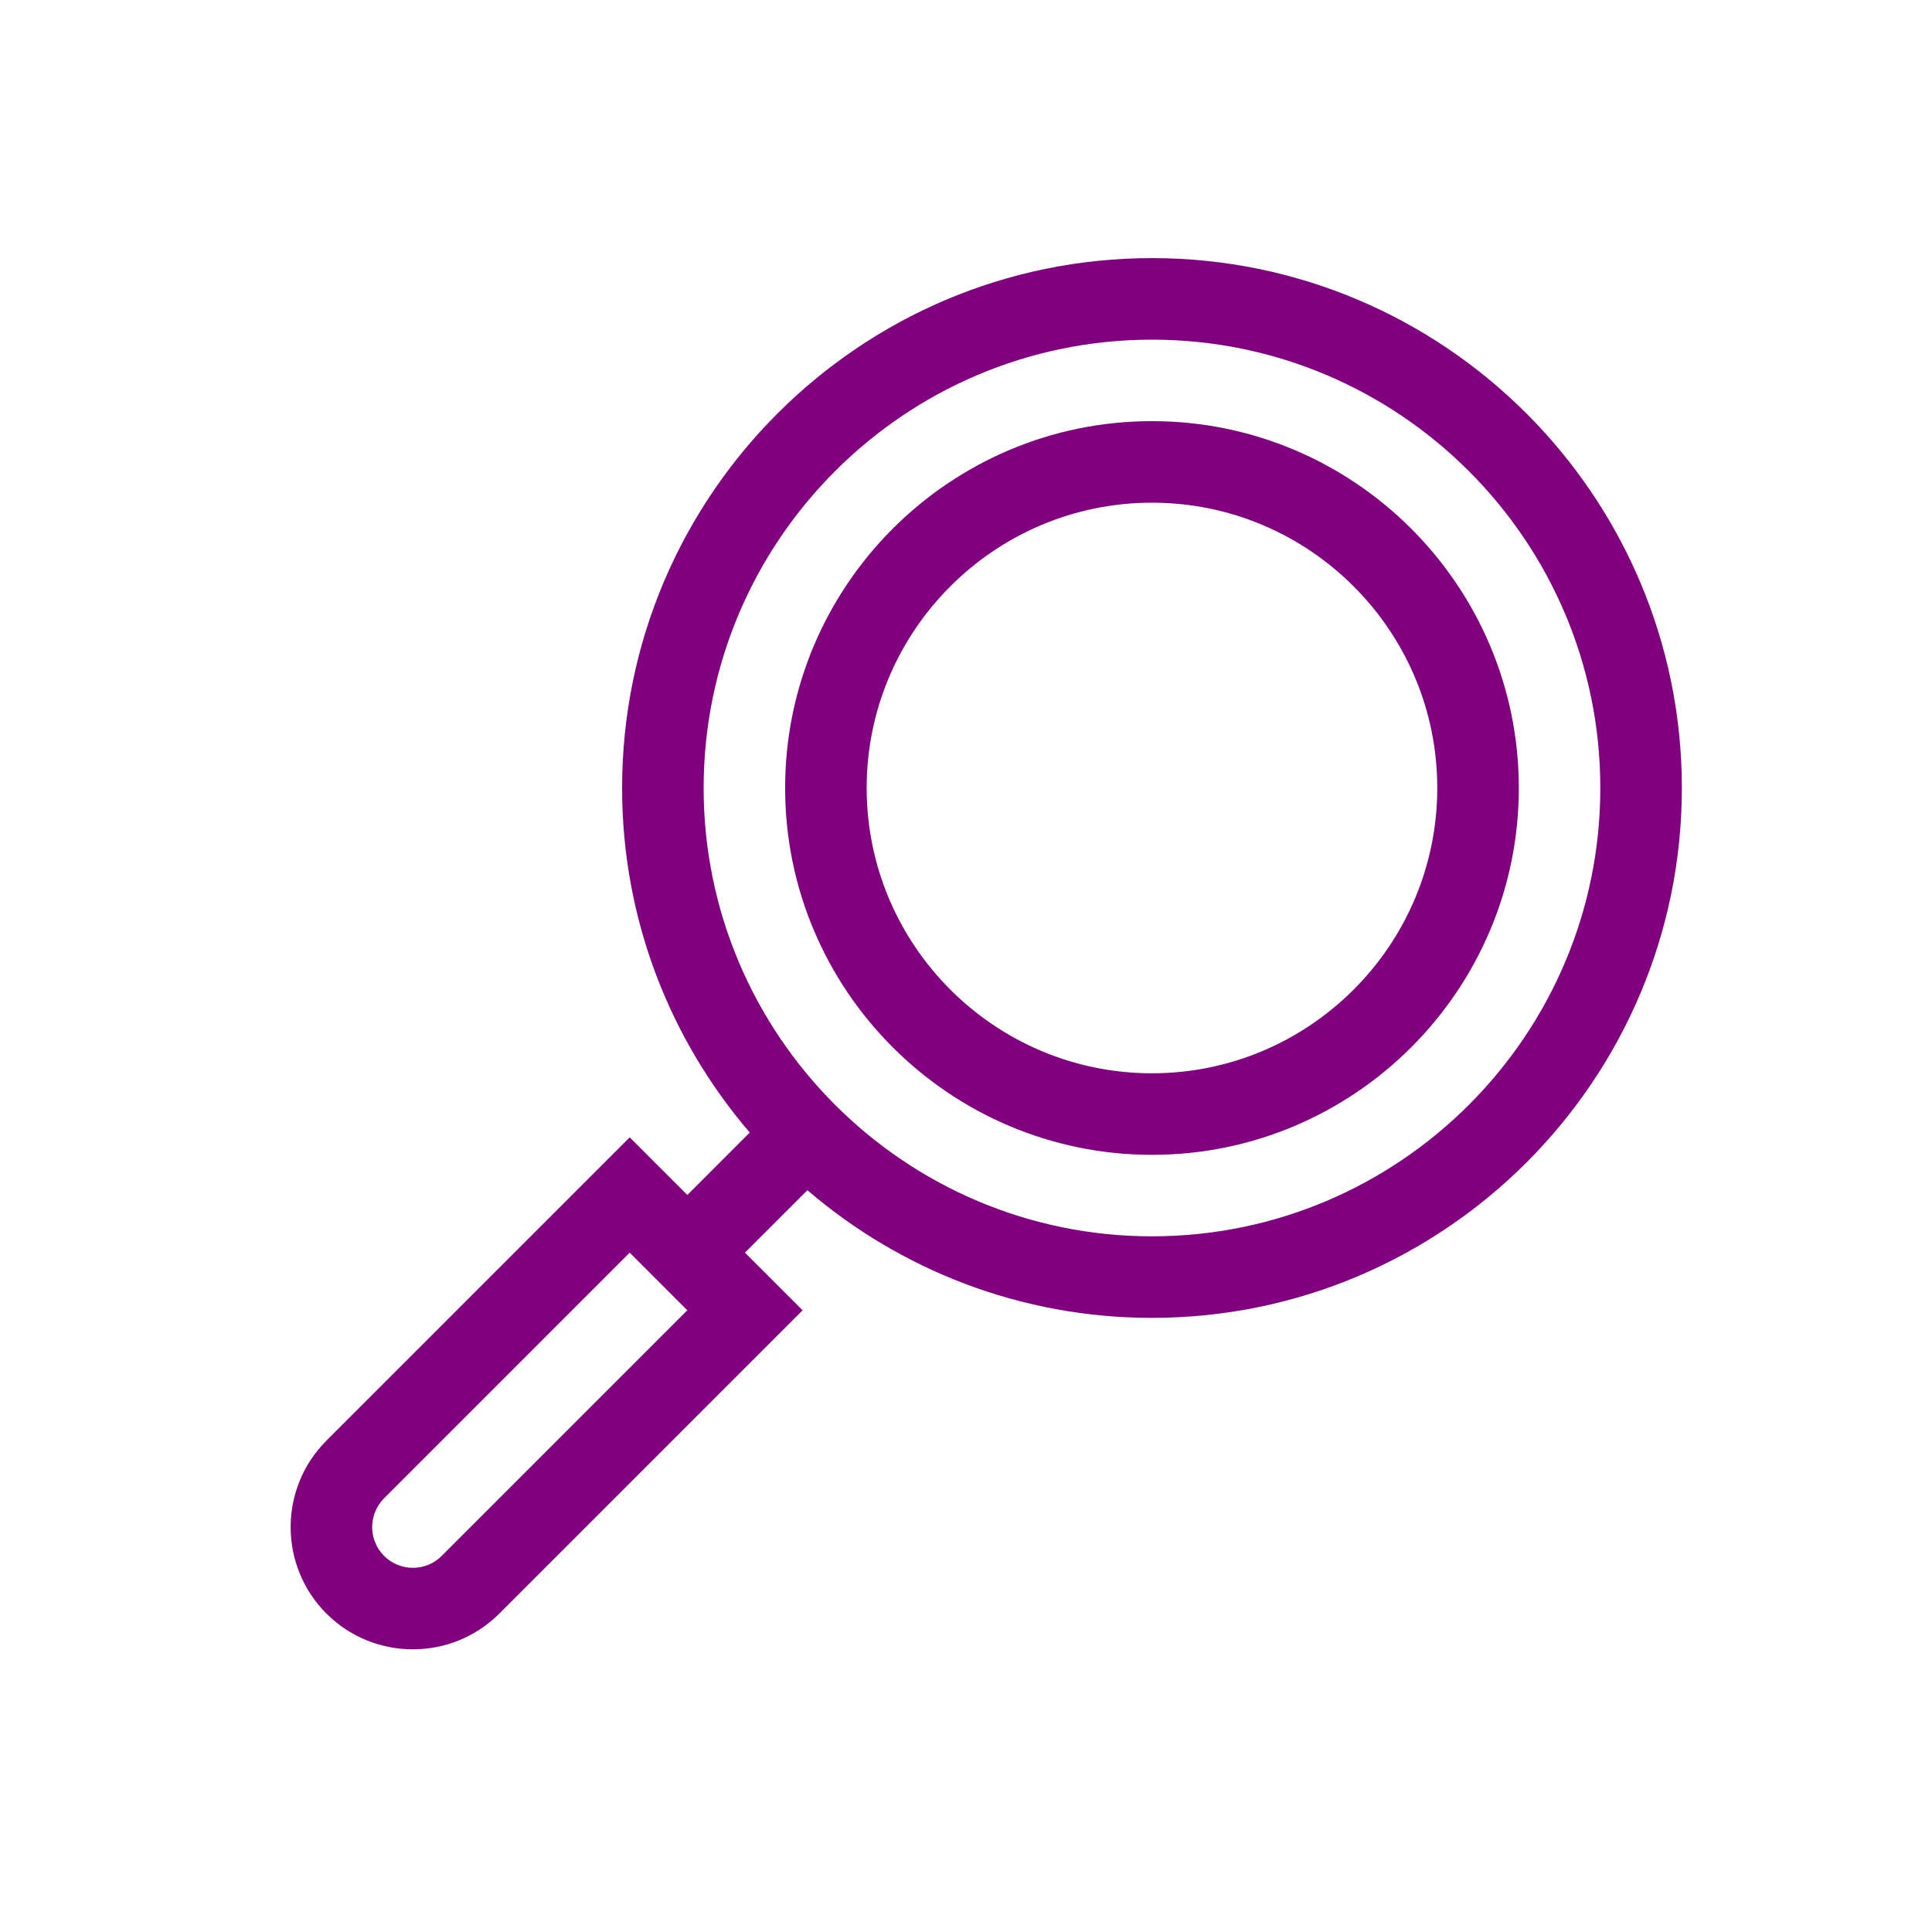 <?xml version="1.0" encoding="UTF-8" standalone="no"?>
<svg
   xmlns:dc="http://purl.org/dc/elements/1.1/"
   xmlns:cc="http://creativecommons.org/ns#"
   xmlns:rdf="http://www.w3.org/1999/02/22-rdf-syntax-ns#"
   xmlns:svg="http://www.w3.org/2000/svg"
   xmlns="http://www.w3.org/2000/svg"
   xmlns:sodipodi="http://sodipodi.sourceforge.net/DTD/sodipodi-0.dtd"
   xmlns:inkscape="http://www.inkscape.org/namespaces/inkscape"
   inkscape:version="1.0 (4035a4fb49, 2020-05-01)"
   sodipodi:docname="btn-search.svg"
   xml:space="preserve"
   style="enable-background:new 0 0 80 80;"
   viewBox="0 0 80 80"
   height="80px"
   width="80px"
   y="0px"
   x="0px"
   id="Layer_1"
   version="1.1"><defs
   id="defs1374" /><sodipodi:namedview
   inkscape:current-layer="Layer_1"
   inkscape:window-maximized="1"
   inkscape:window-y="-8"
   inkscape:window-x="-8"
   inkscape:cy="38.482459"
   inkscape:cx="53.289107"
   inkscape:zoom="4.7552931"
   showgrid="false"
   id="namedview1372"
   inkscape:window-height="705"
   inkscape:window-width="1366"
   inkscape:pageshadow="2"
   inkscape:pageopacity="0"
   guidetolerance="10"
   gridtolerance="10"
   objecttolerance="10"
   borderopacity="1"
   bordercolor="#666666"
   pagecolor="#ffffff"
   inkscape:document-rotation="0" />
<style
   id="style1347"
   type="text/css">
	.st0{fill:#808285;}
	.st1{fill:#0E9DD8;}
</style>
<title
   id="title1349">Accuracy</title>










<g
   transform="matrix(0.188,0,0,0.188,25.167,25.367)"
   id="g1435" /><g
   transform="matrix(0.188,0,0,0.188,25.167,25.367)"
   id="g1437" /><g
   transform="matrix(0.188,0,0,0.188,25.167,25.367)"
   id="g1439" /><g
   transform="matrix(0.188,0,0,0.188,25.167,25.367)"
   id="g1441" /><g
   transform="matrix(0.188,0,0,0.188,25.167,25.367)"
   id="g1443" /><g
   transform="matrix(0.188,0,0,0.188,25.167,25.367)"
   id="g1445" /><g
   transform="matrix(0.188,0,0,0.188,25.167,25.367)"
   id="g1447" /><g
   transform="matrix(0.188,0,0,0.188,25.167,25.367)"
   id="g1449" /><g
   transform="matrix(0.188,0,0,0.188,25.167,25.367)"
   id="g1451" /><g
   transform="matrix(0.188,0,0,0.188,25.167,25.367)"
   id="g1453" /><g
   transform="matrix(0.188,0,0,0.188,25.167,25.367)"
   id="g1455" /><g
   transform="matrix(0.188,0,0,0.188,25.167,25.367)"
   id="g1457" /><g
   transform="matrix(0.188,0,0,0.188,25.167,25.367)"
   id="g1459" /><g
   transform="matrix(0.188,0,0,0.188,25.167,25.367)"
   id="g1461" /><g
   transform="matrix(0.188,0,0,0.188,25.167,25.367)"
   id="g1463" /><path
   id="path848"
   d="m 47.701,10.688 c -12.098,0 -21.941,9.843 -21.941,21.941 0,5.443 1.993,10.429 5.286,14.267 L 28.461,49.482 26.074,47.096 13.516,59.654 c -1.974,1.974 -1.974,5.186 0,7.16 1.974,1.974 5.186,1.974 7.16,0 l 12.558,-12.558 -2.387,-2.386 2.586,-2.586 c 3.839,3.293 8.825,5.286 14.268,5.286 12.098,0 21.941,-9.843 21.941,-21.941 0,-12.098 -9.843,-21.941 -21.941,-21.941 z M 18.29,64.427 c -0.658,0.658 -1.728,0.658 -2.386,0 -0.658,-0.658 -0.658,-1.728 0,-2.386 L 26.074,51.87 28.461,54.256 Z M 47.701,51.194 c -10.237,0 -18.565,-8.328 -18.565,-18.565 0,-10.237 8.328,-18.565 18.565,-18.565 10.237,0 18.565,8.328 18.565,18.565 0,10.237 -8.328,18.565 -18.565,18.565 z"
   style="fill:#800080;stroke-width:0.113" /><path
   id="path850"
   d="m 47.701,17.439 c -8.376,0 -15.19,6.814 -15.19,15.19 0,8.376 6.814,15.19 15.19,15.19 8.376,0 15.19,-6.814 15.19,-15.19 0,-8.376 -6.814,-15.19 -15.19,-15.19 z m 0,27.004 c -6.514,0 -11.814,-5.3 -11.814,-11.814 0,-6.514 5.3,-11.814 11.814,-11.814 6.514,0 11.814,5.3 11.814,11.814 0,6.514 -5.3,11.814 -11.814,11.814 z"
   style="fill:#800080;stroke-width:0.113" /></svg>
